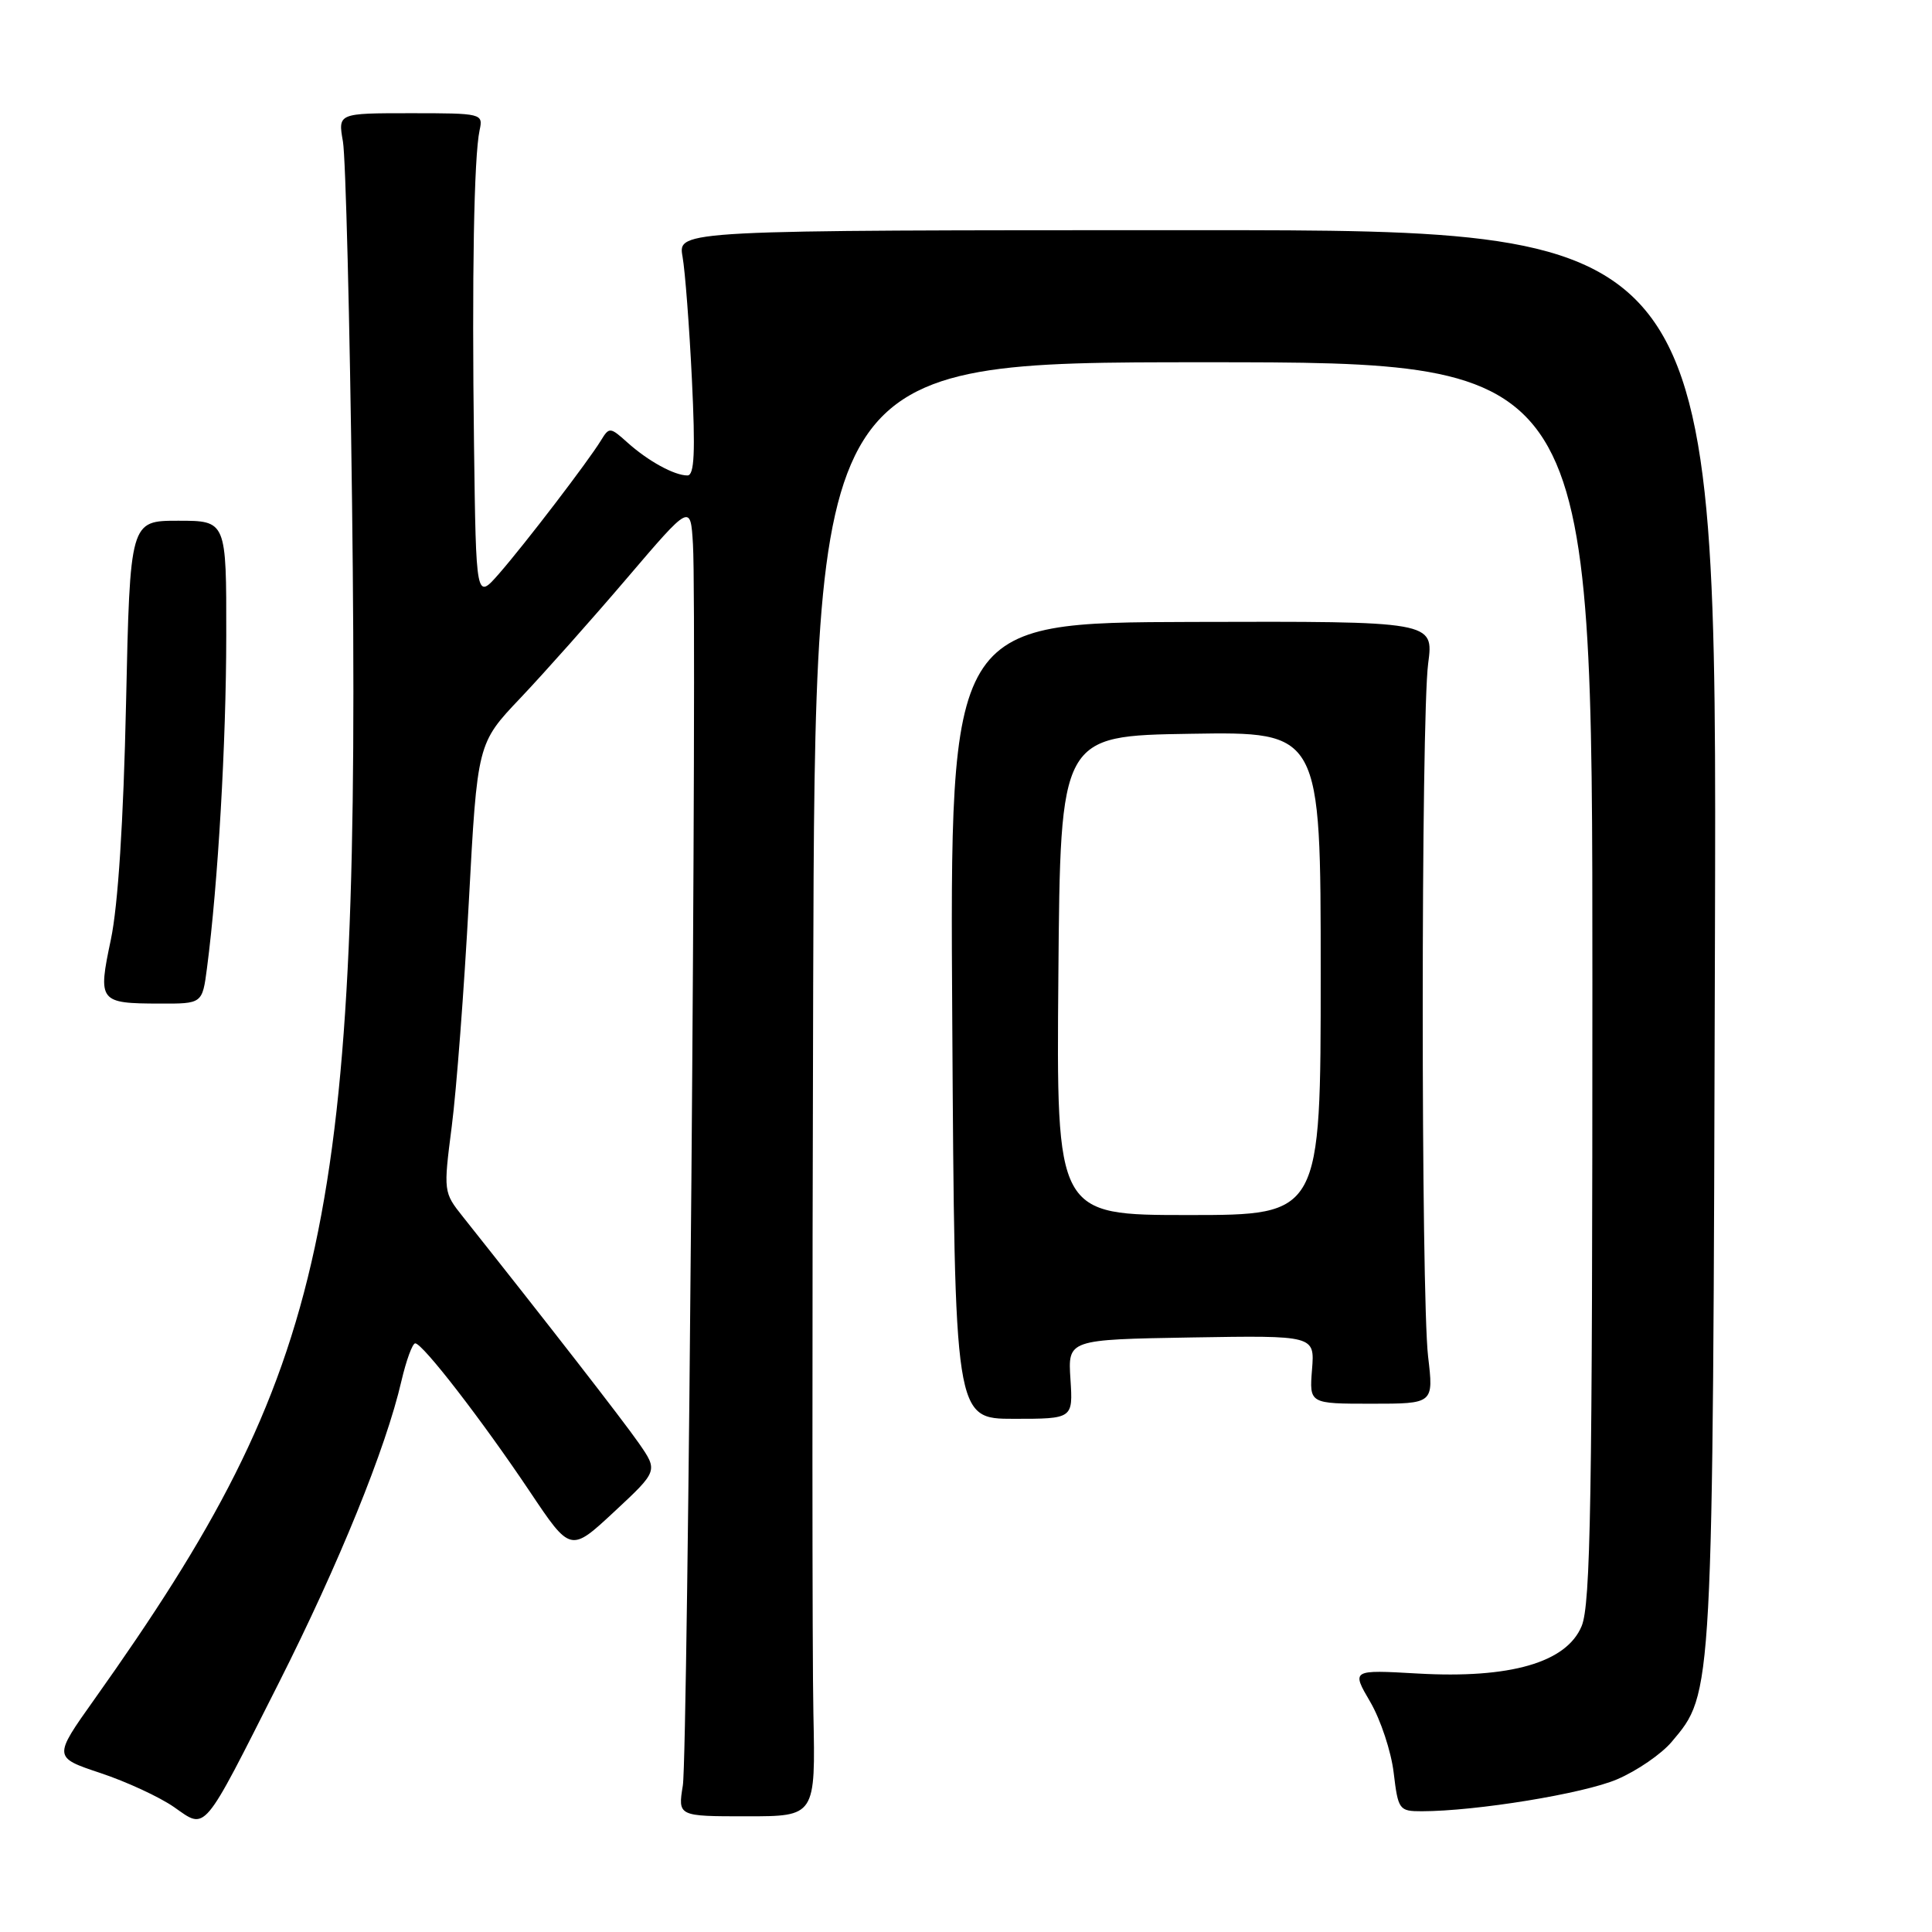 <?xml version="1.0" encoding="UTF-8" standalone="no"?>
<!DOCTYPE svg PUBLIC "-//W3C//DTD SVG 1.1//EN" "http://www.w3.org/Graphics/SVG/1.1/DTD/svg11.dtd" >
<svg xmlns="http://www.w3.org/2000/svg" xmlns:xlink="http://www.w3.org/1999/xlink" version="1.1" viewBox="0 0 256 256">
 <g >
 <path fill="currentColor"
d=" M 36.94 223.00 C 44.93 207.17 51.13 191.91 53.19 182.99 C 53.83 180.25 54.65 178.00 55.02 178.00 C 56.00 178.00 63.90 188.23 70.21 197.65 C 75.60 205.70 75.60 205.70 81.40 200.30 C 87.20 194.90 87.20 194.90 84.63 191.20 C 82.47 188.10 72.38 175.12 61.34 161.23 C 58.76 157.99 58.75 157.90 59.86 149.25 C 60.48 144.46 61.50 131.08 62.12 119.52 C 63.25 98.50 63.25 98.50 68.95 92.50 C 72.08 89.20 78.44 82.05 83.07 76.62 C 91.50 66.74 91.50 66.74 91.82 72.12 C 92.39 81.63 91.15 232.35 90.48 236.58 C 89.82 240.67 89.82 240.67 98.94 240.67 C 108.06 240.67 108.06 240.67 107.78 227.08 C 107.62 219.61 107.61 176.26 107.75 130.75 C 108.00 48.00 108.00 48.00 159.50 48.00 C 211.00 48.00 211.00 48.00 211.00 130.03 C 211.00 198.87 210.77 212.61 209.57 215.48 C 207.56 220.30 200.10 222.45 187.84 221.75 C 179.07 221.25 179.07 221.25 181.57 225.52 C 182.94 227.87 184.34 232.09 184.67 234.90 C 185.26 239.81 185.39 240.00 188.39 240.00 C 195.59 239.99 209.84 237.67 214.27 235.77 C 216.90 234.65 220.16 232.41 221.51 230.80 C 227.01 224.26 226.96 225.35 227.24 124.00 C 227.50 30.50 227.50 30.50 158.66 30.50 C 89.82 30.50 89.82 30.50 90.44 34.00 C 90.78 35.92 91.34 43.24 91.68 50.25 C 92.15 59.94 92.01 63.00 91.09 63.00 C 89.35 63.00 85.88 61.10 83.13 58.63 C 80.85 56.58 80.72 56.57 79.63 58.36 C 77.93 61.14 69.61 72.02 66.14 76.00 C 63.08 79.50 63.08 79.50 62.81 59.00 C 62.52 36.61 62.80 20.76 63.55 17.25 C 64.03 15.04 63.87 15.00 54.41 15.00 C 44.78 15.00 44.78 15.00 45.44 18.75 C 45.80 20.81 46.35 42.40 46.65 66.72 C 47.84 162.04 43.70 181.26 12.50 225.18 C 7.05 232.85 7.05 232.85 13.32 234.94 C 16.78 236.09 21.15 238.12 23.05 239.44 C 27.37 242.46 26.73 243.21 36.94 223.00 Z  M 141.84 182.75 C 141.50 177.50 141.50 177.50 157.85 177.22 C 174.21 176.95 174.21 176.95 173.85 181.47 C 173.49 186.00 173.49 186.00 181.73 186.00 C 189.97 186.00 189.97 186.00 189.23 179.75 C 188.28 171.59 188.28 95.16 189.24 87.91 C 189.98 82.32 189.98 82.32 157.92 82.41 C 125.85 82.50 125.85 82.50 126.18 135.25 C 126.50 188.00 126.50 188.00 134.34 188.00 C 142.18 188.00 142.18 188.00 141.84 182.75 Z  M 27.43 128.25 C 28.89 117.05 29.97 98.43 29.98 84.25 C 30.00 69.00 30.00 69.00 23.61 69.00 C 17.23 69.00 17.23 69.00 16.70 93.25 C 16.36 108.86 15.64 119.99 14.69 124.50 C 12.95 132.74 13.12 132.96 21.16 132.98 C 26.81 133.00 26.81 133.00 27.43 128.25 Z  M 140.24 129.25 C 140.50 97.50 140.50 97.50 157.75 97.23 C 175.00 96.95 175.00 96.95 175.00 128.98 C 175.00 161.00 175.00 161.00 157.49 161.00 C 139.97 161.00 139.97 161.00 140.24 129.25 Z "/>
</g>
</svg>
